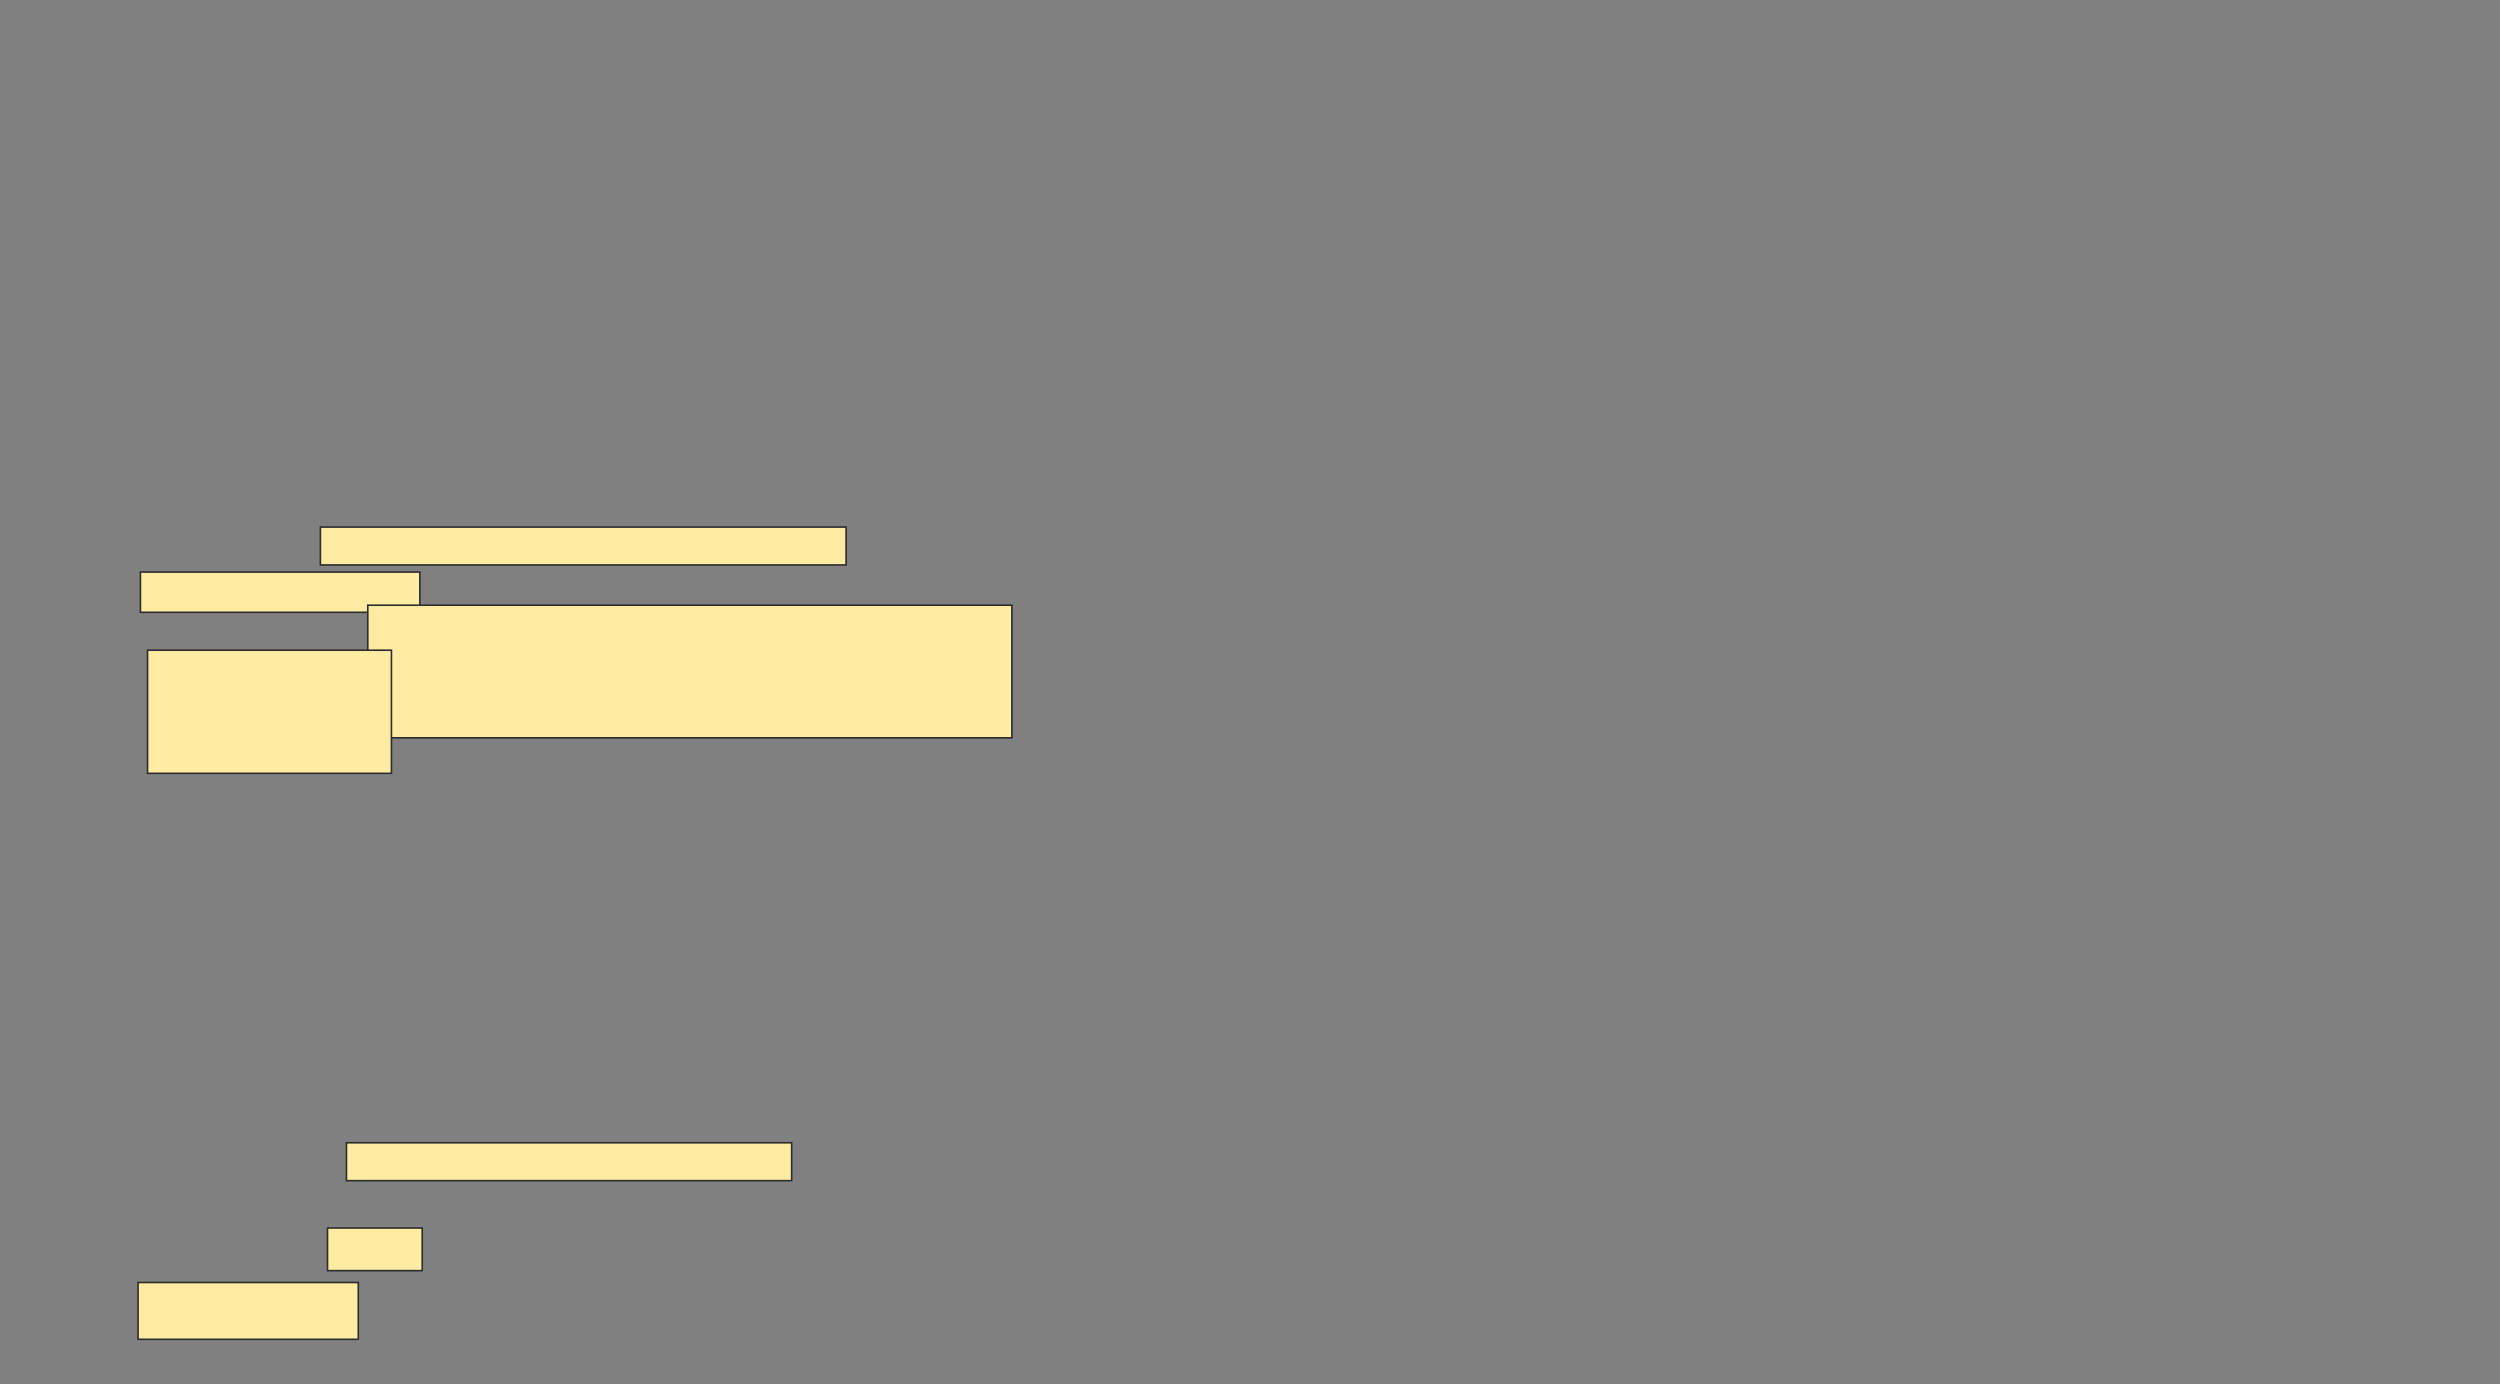 <svg xmlns="http://www.w3.org/2000/svg" width="1530" height="847">
 <rect width="100%" height="100%" fill="#808080" stroke="none"/>
 <!-- Created with Image Occlusion Enhanced -->
 <g>
  <title>Labels</title>
 </g>
 <g>
  <title>Masks</title>
  <g id="11b82169613740d3aed70b6a5fc45a00-ao-1">
   <rect height="23.188" width="272.464" y="699.377" x="212.029" stroke-linecap="null" stroke-linejoin="null" stroke-dasharray="null" stroke="#2D2D2D" fill="#FFEBA2"/>
   <rect height="26.087" width="57.971" y="751.551" x="200.435" stroke-linecap="null" stroke-linejoin="null" stroke-dasharray="null" stroke="#2D2D2D" fill="#FFEBA2"/>
   <rect height="34.783" width="134.783" y="784.884" x="84.493" stroke-linecap="null" stroke-linejoin="null" stroke-dasharray="null" stroke="#2D2D2D" fill="#FFEBA2"/>
  </g>
  <g id="11b82169613740d3aed70b6a5fc45a00-ao-2">
   <rect height="23.188" width="321.739" y="322.565" x="196.087" stroke="#2D2D2D" fill="#FFEBA2"/>
   <rect height="24.638" width="171.014" y="350.101" x="85.942" stroke="#2D2D2D" fill="#FFEBA2"/>
   <rect stroke="#2D2D2D" height="81.159" width="394.203" y="370.391" x="225.073" fill="#FFEBA2"/>
   <rect height="75.362" width="149.275" y="397.928" x="90.29" stroke-linecap="null" stroke-linejoin="null" stroke-dasharray="null" stroke="#2D2D2D" fill="#FFEBA2"/>
  </g>
 </g>
</svg>